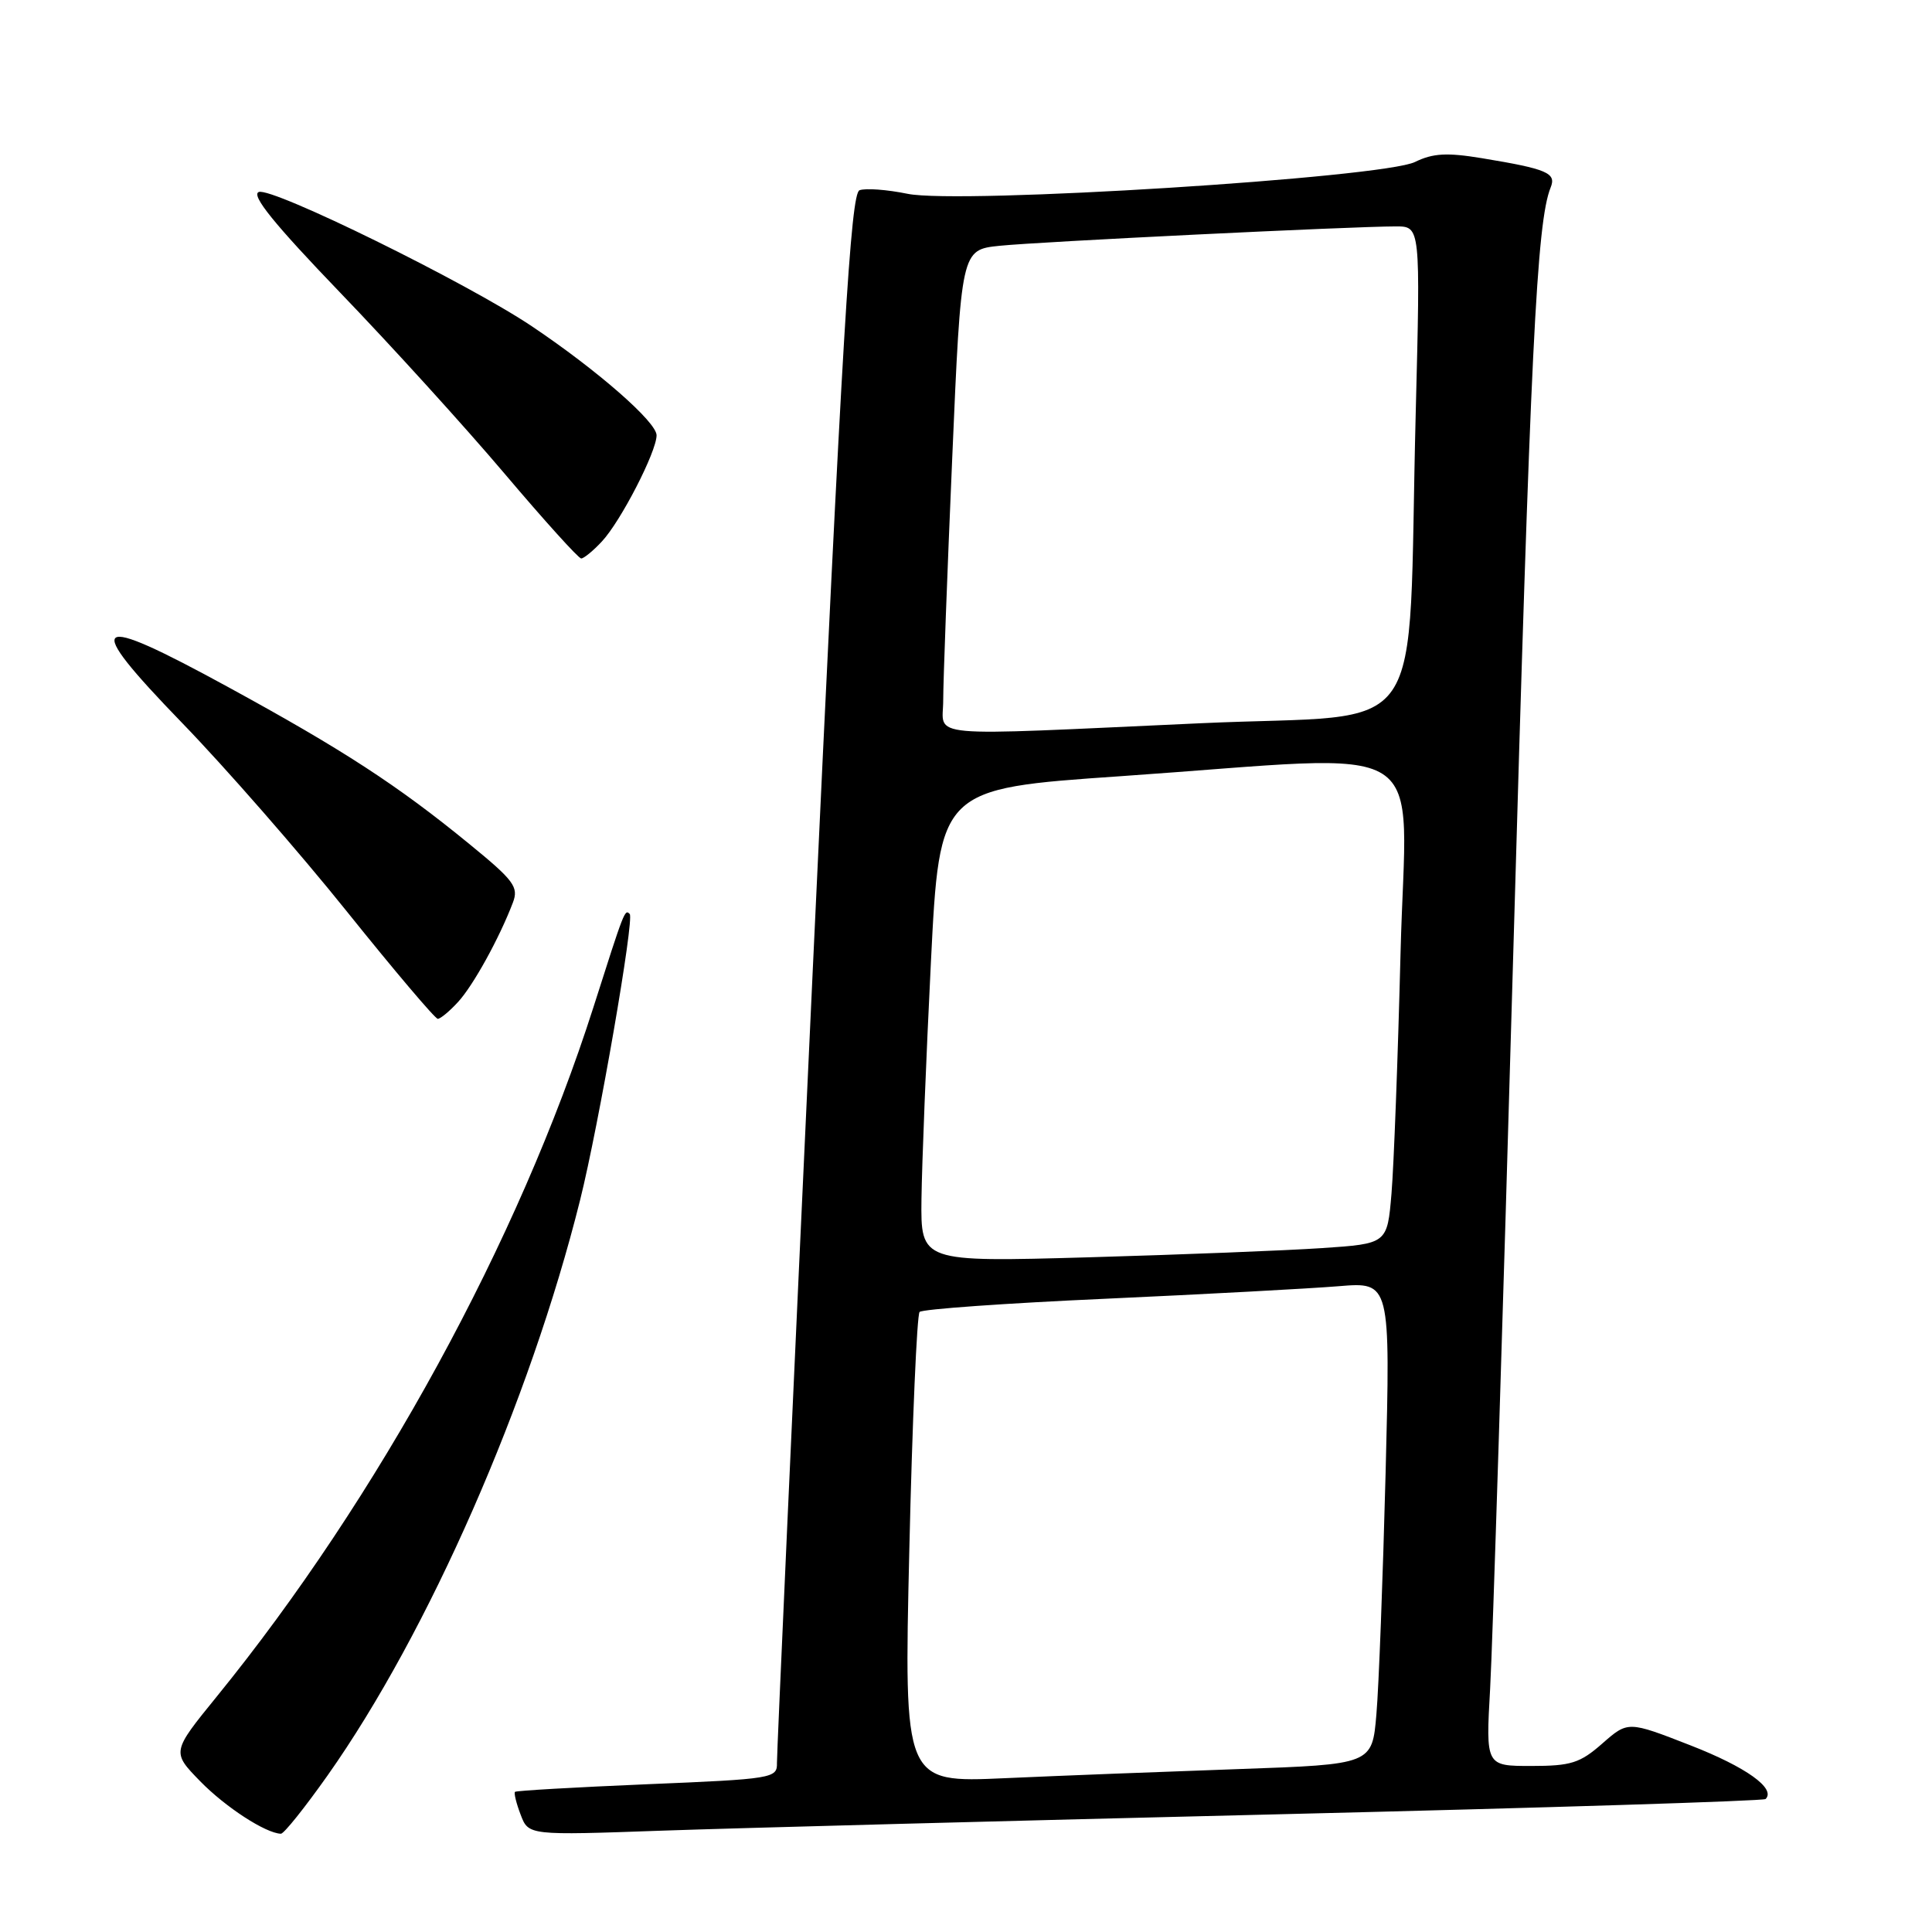 <?xml version="1.0" encoding="UTF-8" standalone="no"?>
<!DOCTYPE svg PUBLIC "-//W3C//DTD SVG 1.1//EN" "http://www.w3.org/Graphics/SVG/1.1/DTD/svg11.dtd" >
<svg xmlns="http://www.w3.org/2000/svg" xmlns:xlink="http://www.w3.org/1999/xlink" version="1.1" viewBox="0 0 256 256">
 <g >
 <path fill="currentColor"
d=" M 43.41 235.25 C 56.78 216.31 70.20 185.72 76.87 159.00 C 79.34 149.10 84.08 121.75 83.44 121.11 C 82.79 120.45 82.75 120.54 78.62 133.50 C 68.77 164.34 50.10 198.51 28.70 224.83 C 22.75 232.15 22.75 232.15 26.53 236.03 C 29.88 239.46 35.19 242.91 37.22 242.98 C 37.62 242.99 40.40 239.51 43.41 235.25 Z  M 169.49 240.40 C 204.68 239.55 233.69 238.64 233.95 238.38 C 235.35 236.99 231.36 234.14 224.00 231.27 C 215.72 228.04 215.72 228.04 212.32 231.02 C 209.36 233.62 208.17 234.00 202.90 234.00 C 196.87 234.00 196.87 234.00 197.45 223.75 C 197.77 218.11 199.15 174.35 200.51 126.50 C 202.79 46.41 203.62 29.42 205.47 24.84 C 206.25 22.92 205.01 22.39 196.35 20.96 C 191.73 20.20 189.87 20.30 187.50 21.46 C 183.19 23.57 127.11 27.09 120.26 25.68 C 117.53 25.12 114.67 24.91 113.89 25.21 C 112.73 25.66 111.63 43.99 107.69 128.63 C 105.06 185.21 102.93 232.45 102.95 233.60 C 103.00 235.63 102.41 235.73 85.76 236.42 C 76.28 236.82 68.40 237.27 68.24 237.43 C 68.08 237.59 68.41 238.95 68.99 240.46 C 70.03 243.20 70.03 243.20 87.76 242.57 C 97.52 242.23 134.29 241.25 169.49 240.40 Z  M 60.71 132.75 C 62.72 130.56 66.18 124.28 67.96 119.60 C 68.75 117.53 68.11 116.67 62.17 111.82 C 52.72 104.08 45.42 99.33 30.23 91.04 C 11.98 81.07 10.78 82.00 24.11 95.77 C 29.83 101.67 39.65 112.91 45.94 120.75 C 52.23 128.59 57.66 135.00 58.01 135.00 C 58.36 135.00 59.58 133.99 60.71 132.75 Z  M 79.75 71.75 C 82.25 69.08 87.00 59.85 87.00 57.68 C 87.00 55.92 79.18 49.08 70.50 43.25 C 61.93 37.49 36.05 24.77 34.29 25.44 C 33.23 25.85 36.32 29.67 45.06 38.76 C 51.81 45.77 61.61 56.56 66.85 62.75 C 72.09 68.94 76.66 74.00 77.01 74.00 C 77.36 74.00 78.60 72.99 79.75 71.75 Z  M 120.49 205.36 C 120.88 188.39 121.50 174.20 121.85 173.84 C 122.21 173.47 133.30 172.68 146.50 172.09 C 159.70 171.49 173.59 170.74 177.37 170.43 C 184.24 169.86 184.24 169.86 183.60 195.18 C 183.24 209.10 182.70 223.49 182.38 227.15 C 181.82 233.79 181.82 233.79 164.16 234.41 C 154.45 234.75 140.48 235.29 133.13 235.62 C 119.77 236.22 119.77 236.22 120.49 205.36 Z  M 122.10 158.87 C 122.16 154.27 122.72 140.15 123.35 127.50 C 124.50 104.50 124.50 104.50 148.50 102.85 C 190.77 99.93 186.31 97.12 185.58 126.25 C 185.23 140.14 184.69 154.49 184.38 158.15 C 183.82 164.80 183.82 164.80 175.16 165.38 C 170.40 165.70 156.49 166.25 144.25 166.60 C 122.00 167.23 122.00 167.23 122.10 158.87 Z  M 124.98 92.75 C 124.98 90.41 125.51 76.03 126.17 60.80 C 127.36 33.10 127.36 33.10 132.43 32.57 C 137.65 32.03 179.16 30.00 184.96 30.00 C 188.22 30.00 188.22 30.00 187.59 54.75 C 186.44 99.37 189.86 94.43 159.16 95.83 C 121.53 97.54 125.00 97.85 124.98 92.75 Z "/>
</g>
</svg>